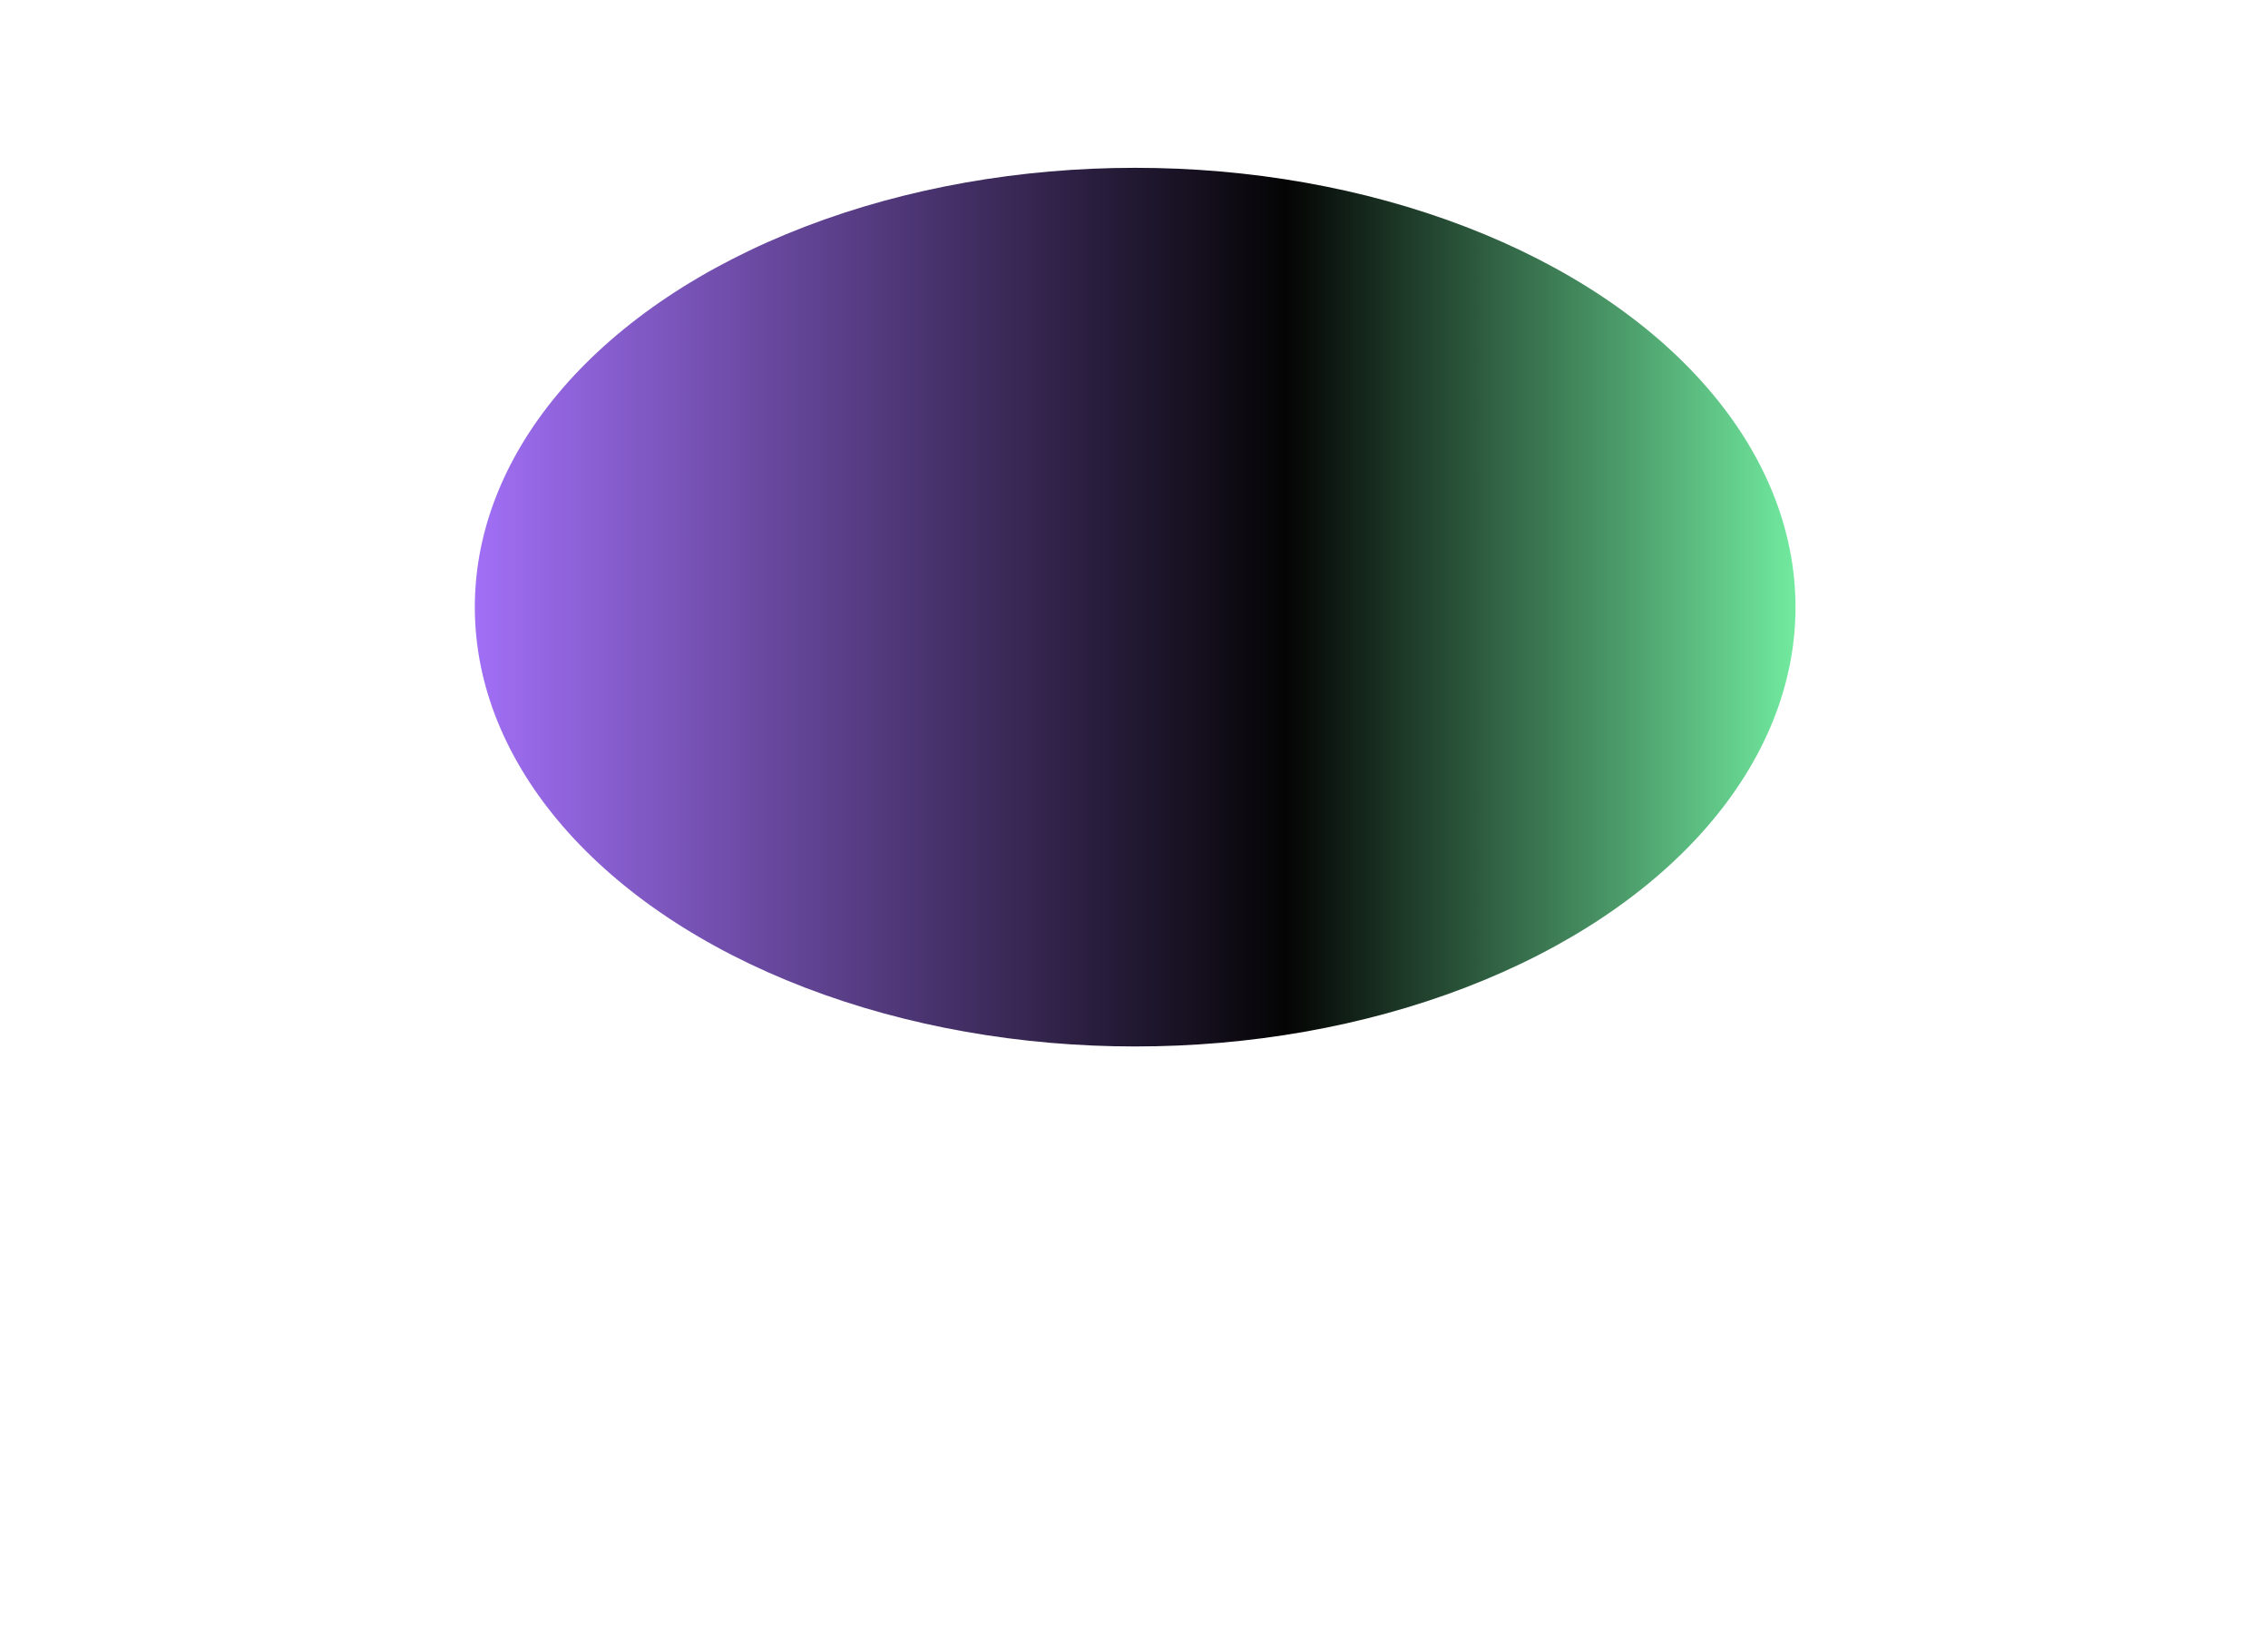 <svg width="1440" height="1039" viewBox="0 0 1440 1039" fill="none" xmlns="http://www.w3.org/2000/svg">
<g filter="url(#filter0_f_279_1354)">
<ellipse cx="720.737" cy="385.388" rx="419.263" ry="278.866" transform="rotate(-180 720.737 385.388)" fill="url(#paint0_linear_279_1354)"/>
</g>
<defs>
<filter id="filter0_f_279_1354" x="-72.525" y="-267.478" width="1586.53" height="1305.73" filterUnits="userSpaceOnUse" color-interpolation-filters="sRGB">
<feFlood flood-opacity="0" result="BackgroundImageFix"/>
<feBlend mode="normal" in="SourceGraphic" in2="BackgroundImageFix" result="shape"/>
<feGaussianBlur stdDeviation="187" result="effect1_foregroundBlur_279_1354"/>
</filter>
<linearGradient id="paint0_linear_279_1354" x1="301.474" y1="664.254" x2="1140" y2="664.254" gradientUnits="userSpaceOnUse">
<stop stop-color="#71EA9F"/>
<stop offset="0.385" stop-color="#040404"/>
<stop offset="1" stop-color="#A16FF6"/>
</linearGradient>
</defs>
</svg>
